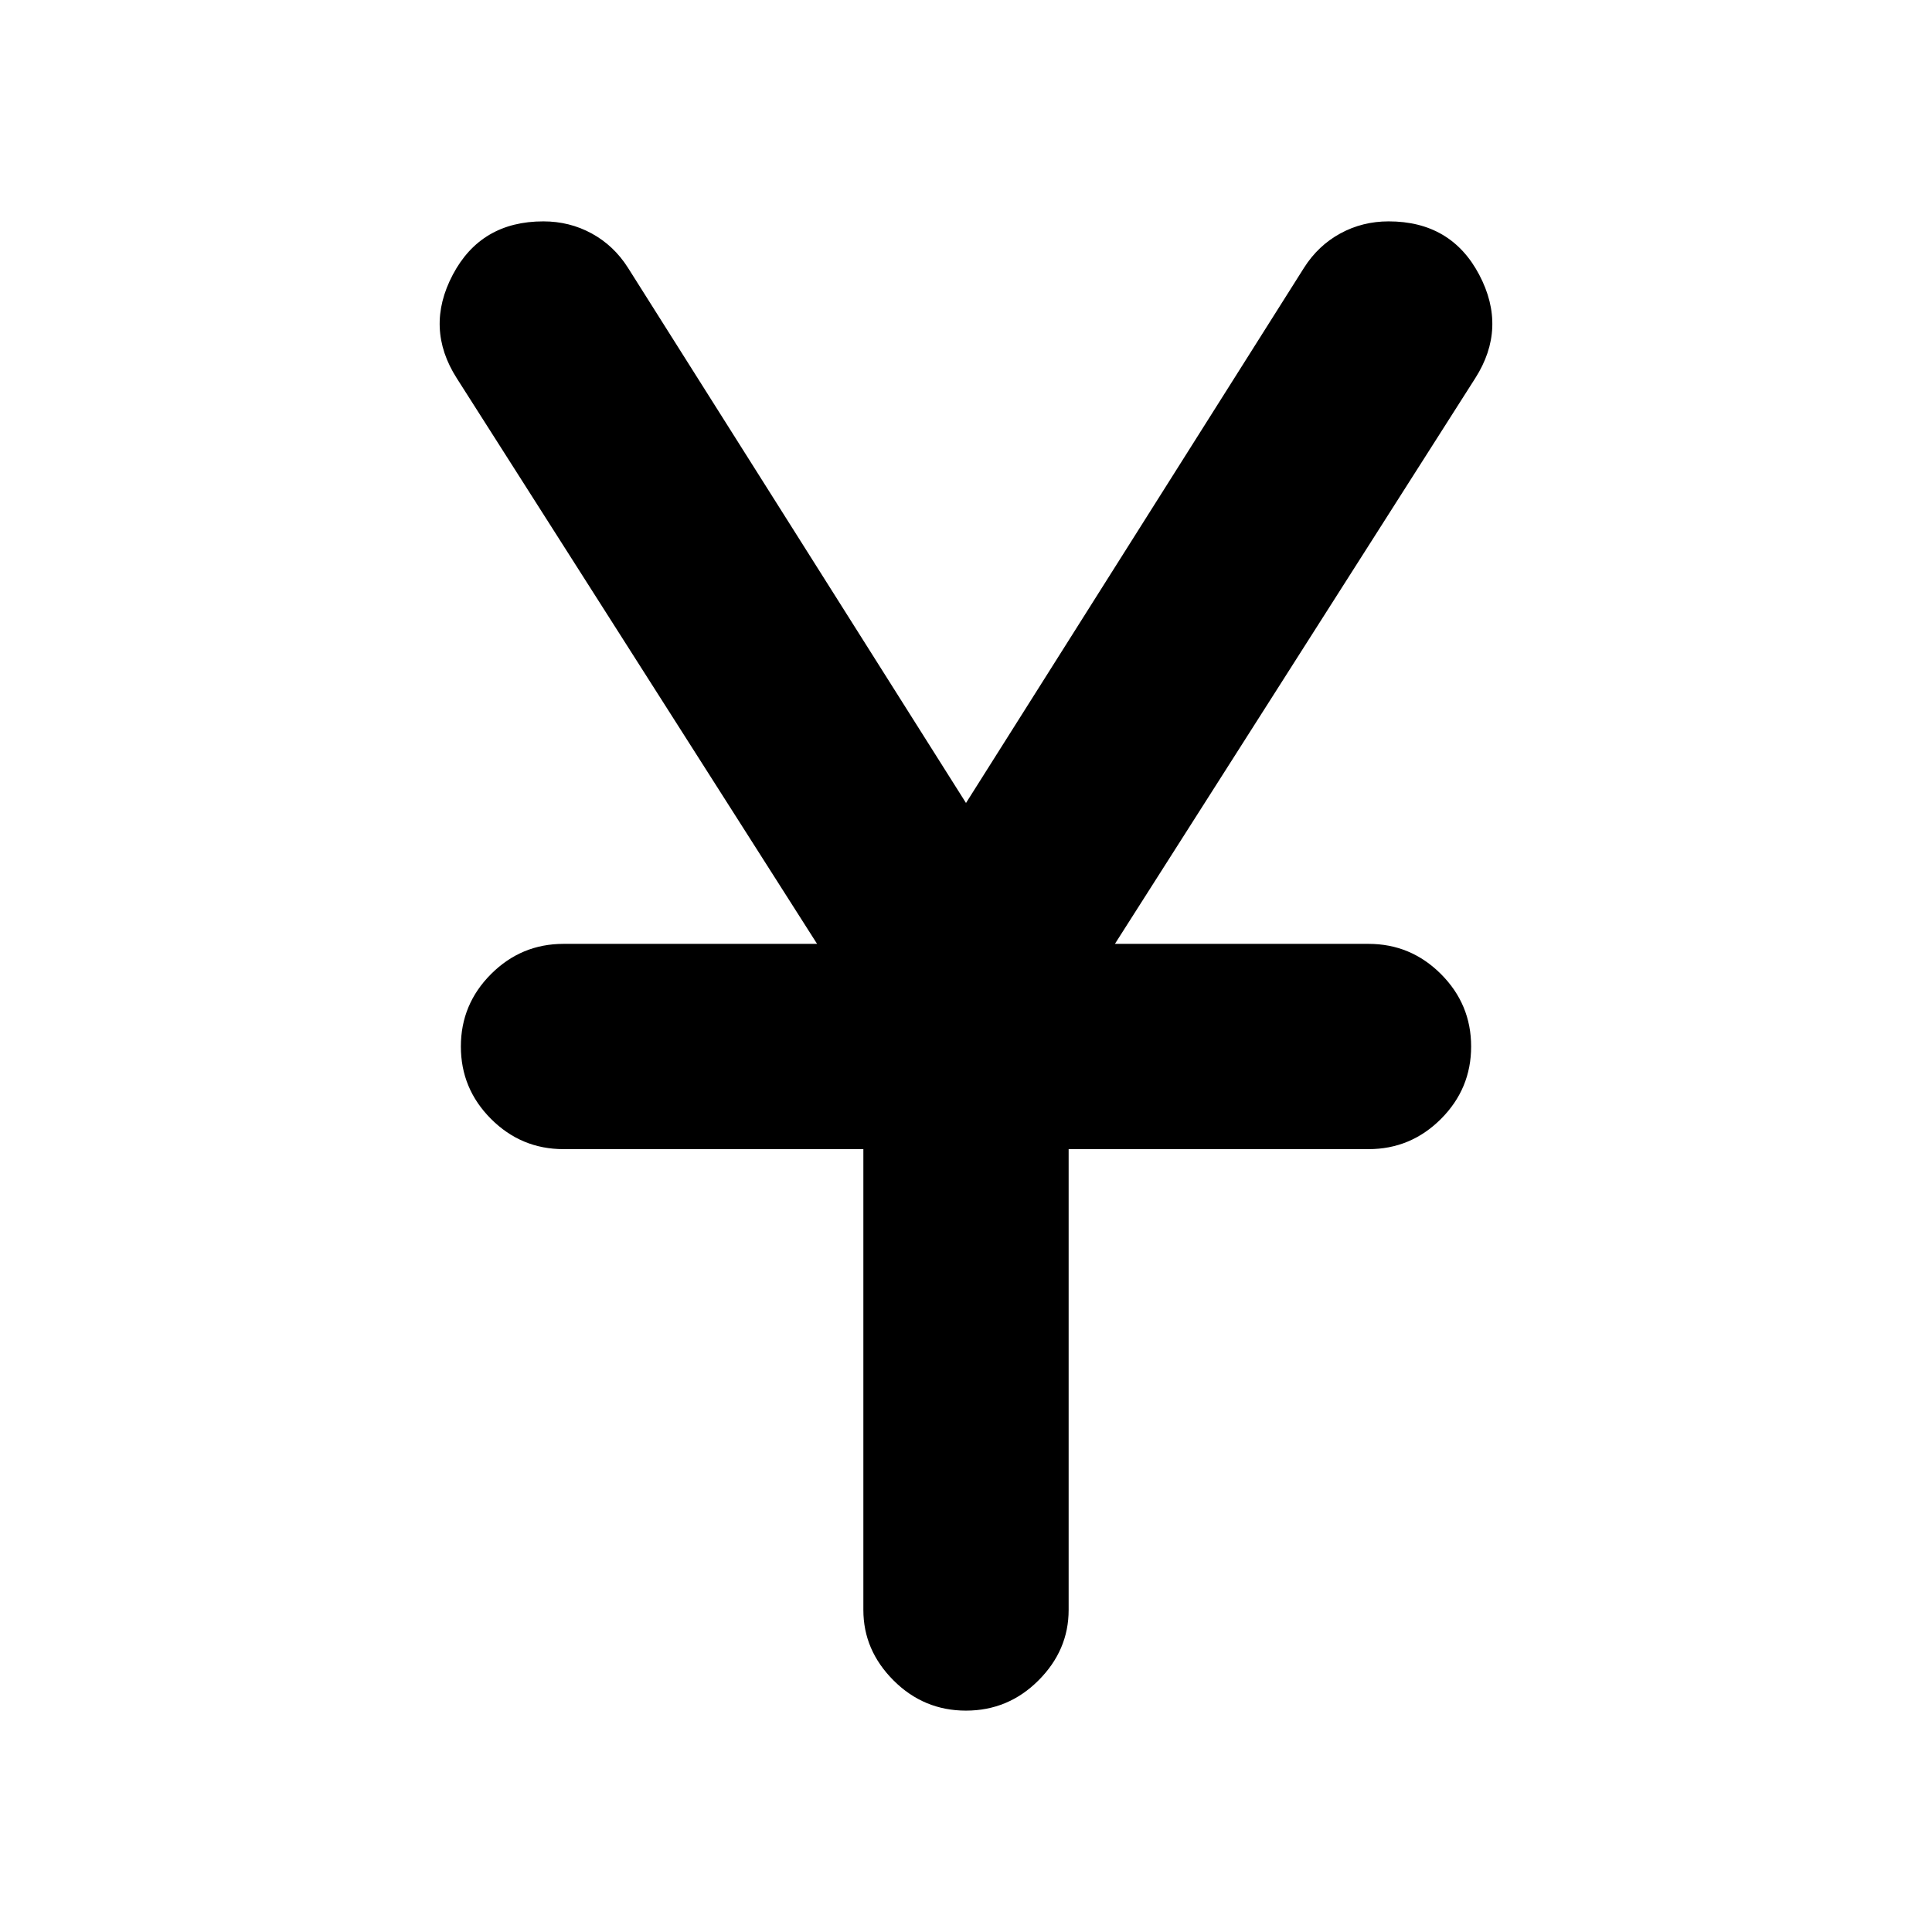 <svg xmlns="http://www.w3.org/2000/svg" height="24" width="24"><path d="M12 21.25q-.525 0-.9-.375T10.725 20v-5.725H7q-.525 0-.9-.375t-.375-.9q0-.525.375-.9t.9-.375h3.15L5.675 4.7q-.4-.625-.05-1.288.35-.662 1.125-.662.325 0 .6.15.275.15.45.425l4.2 6.65 4.2-6.65q.175-.275.45-.425.275-.15.6-.15.775 0 1.125.662.35.663-.05 1.288l-4.475 7.025H17q.525 0 .9.375t.375.9q0 .525-.375.9t-.9.375h-3.725V20q0 .5-.375.875t-.9.375Z"/></svg>